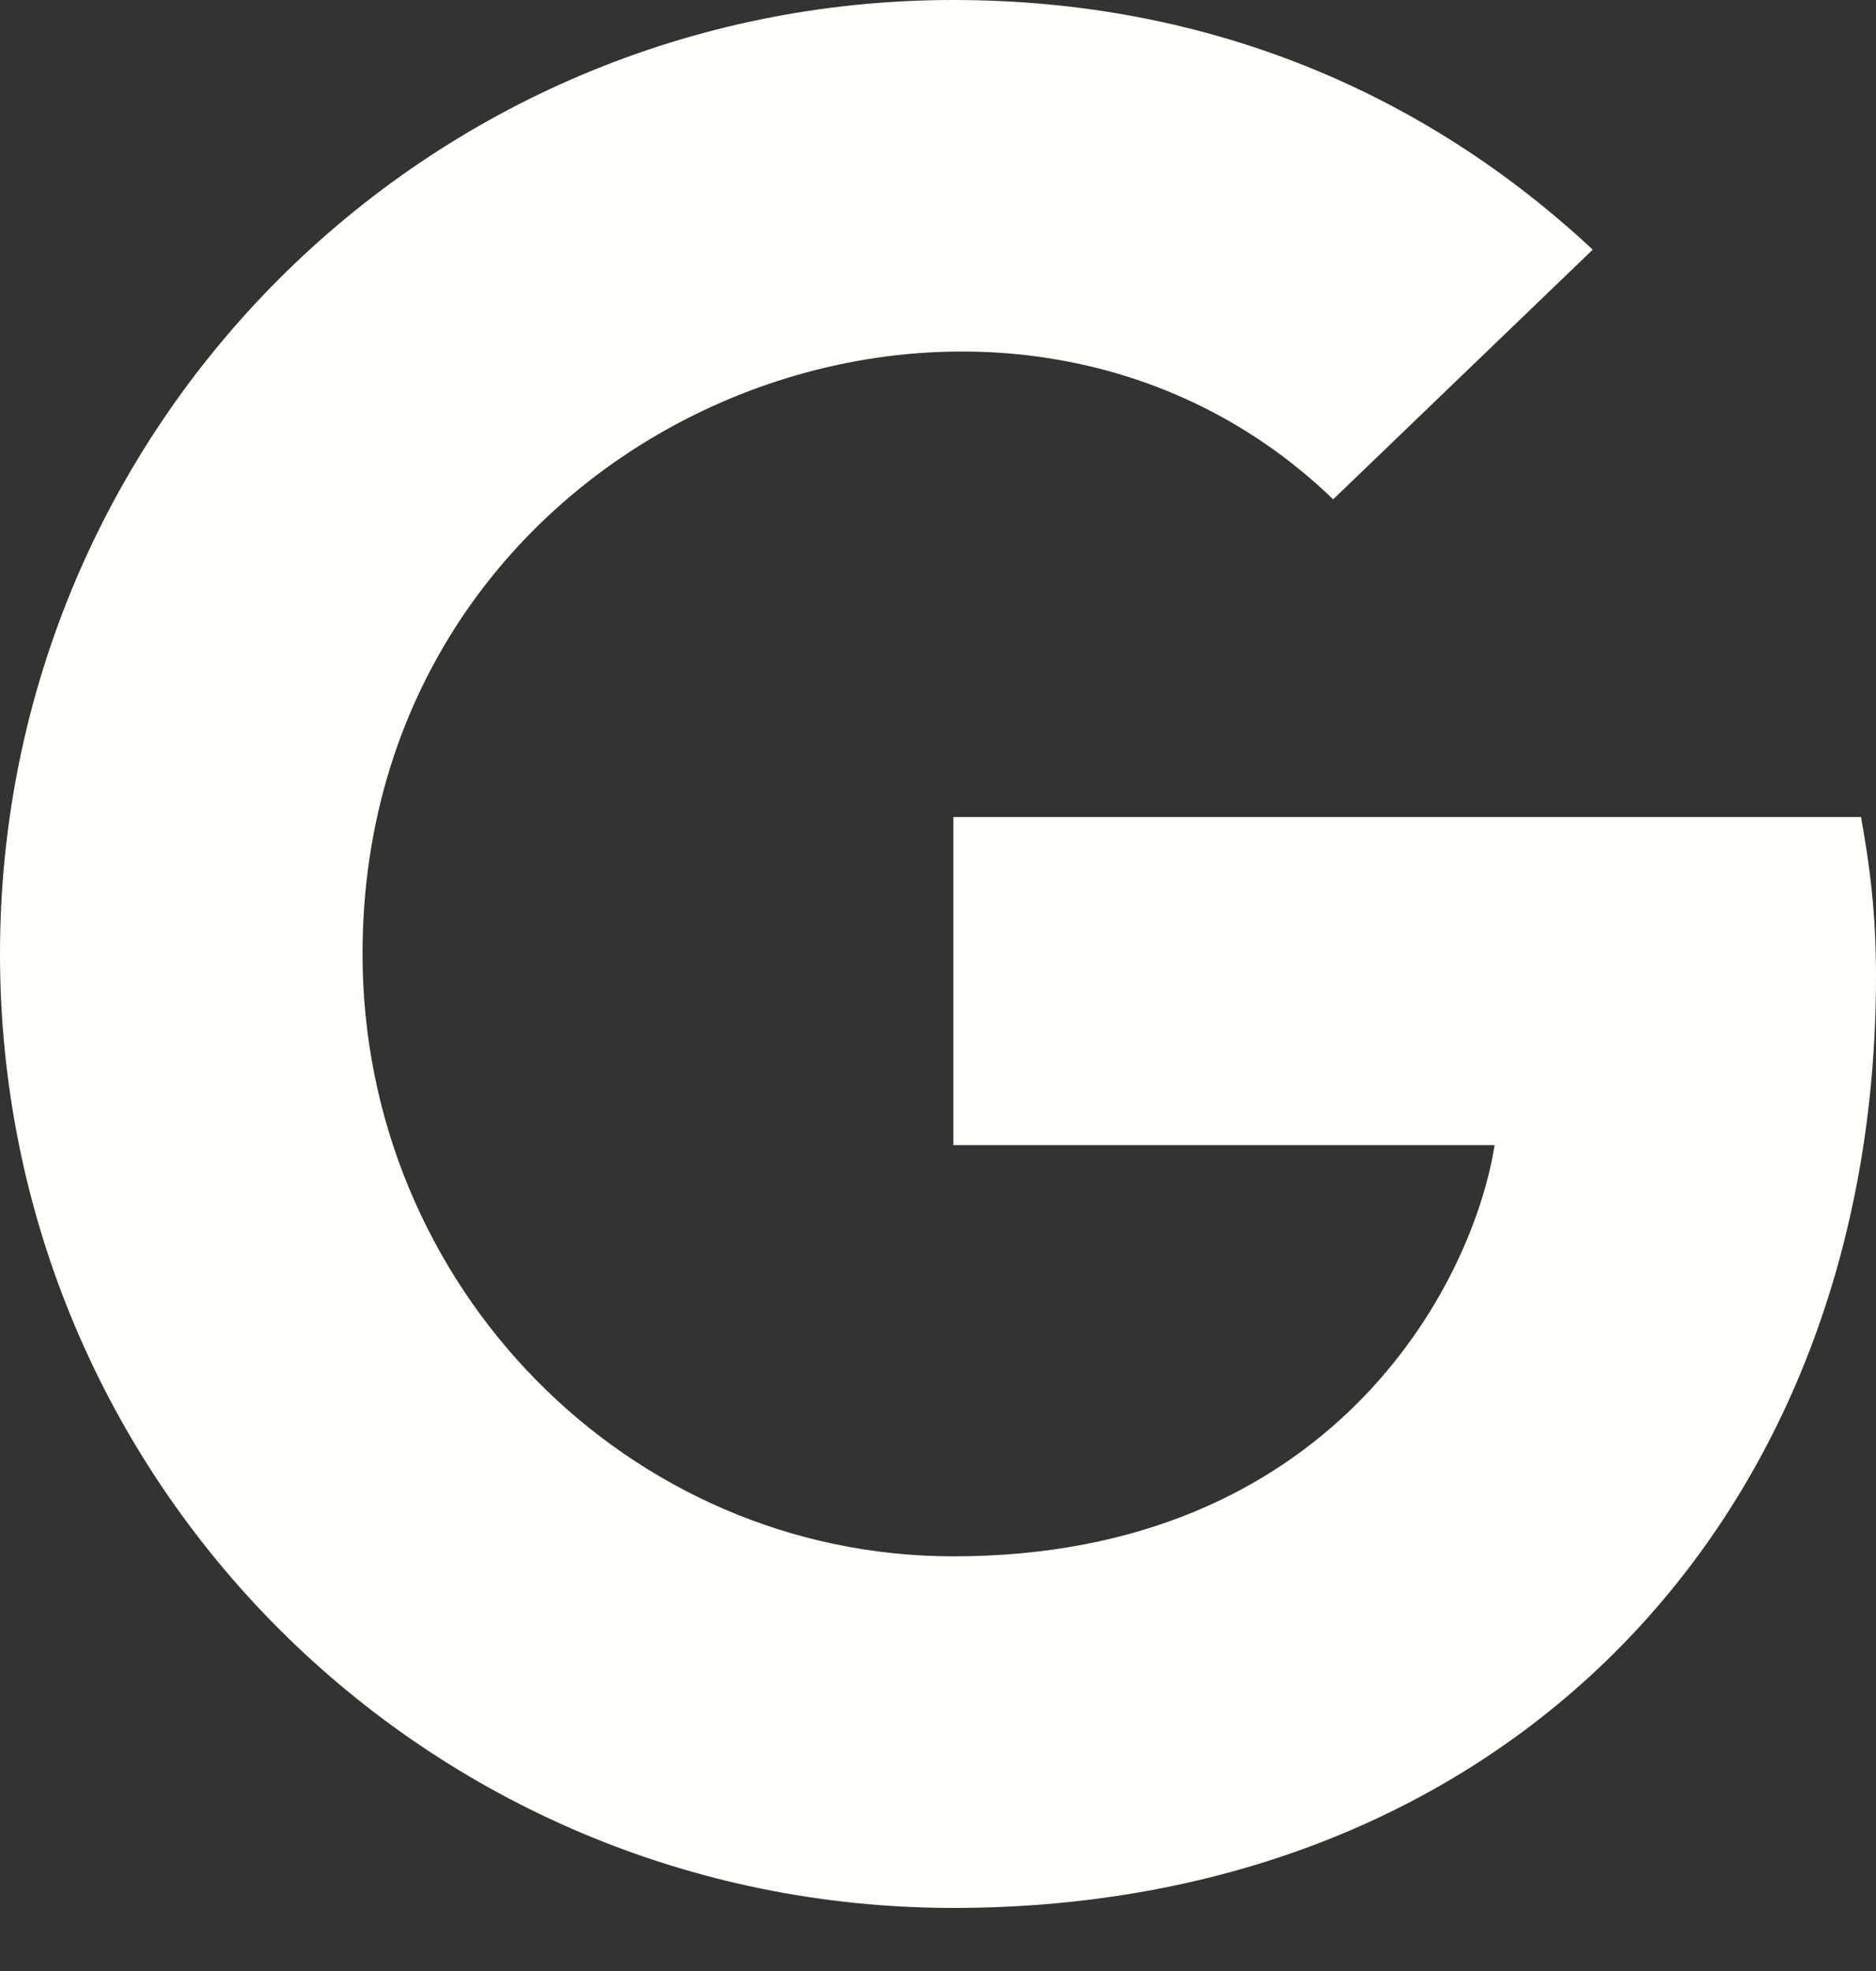 <svg width="20" height="21" viewBox="0 0 20 21" fill="none" xmlns="http://www.w3.org/2000/svg">
<rect x="0" y="0" width="20" height="21" fill="#333333" stroke="none"/>
<path d="M20 10.402C20 16.201 16.029 20.328 10.164 20.328C4.541 20.328 0 15.787 0 10.164C0 4.541 4.541 0 10.164 0C12.902 0 15.205 1.004 16.98 2.66L14.213 5.32C10.594 1.828 3.865 4.451 3.865 10.164C3.865 13.709 6.697 16.582 10.164 16.582C14.188 16.582 15.697 13.697 15.934 12.201H10.164V8.705H19.84C19.934 9.225 20 9.725 20 10.402Z" fill="#FFFFFC"/>
</svg>
